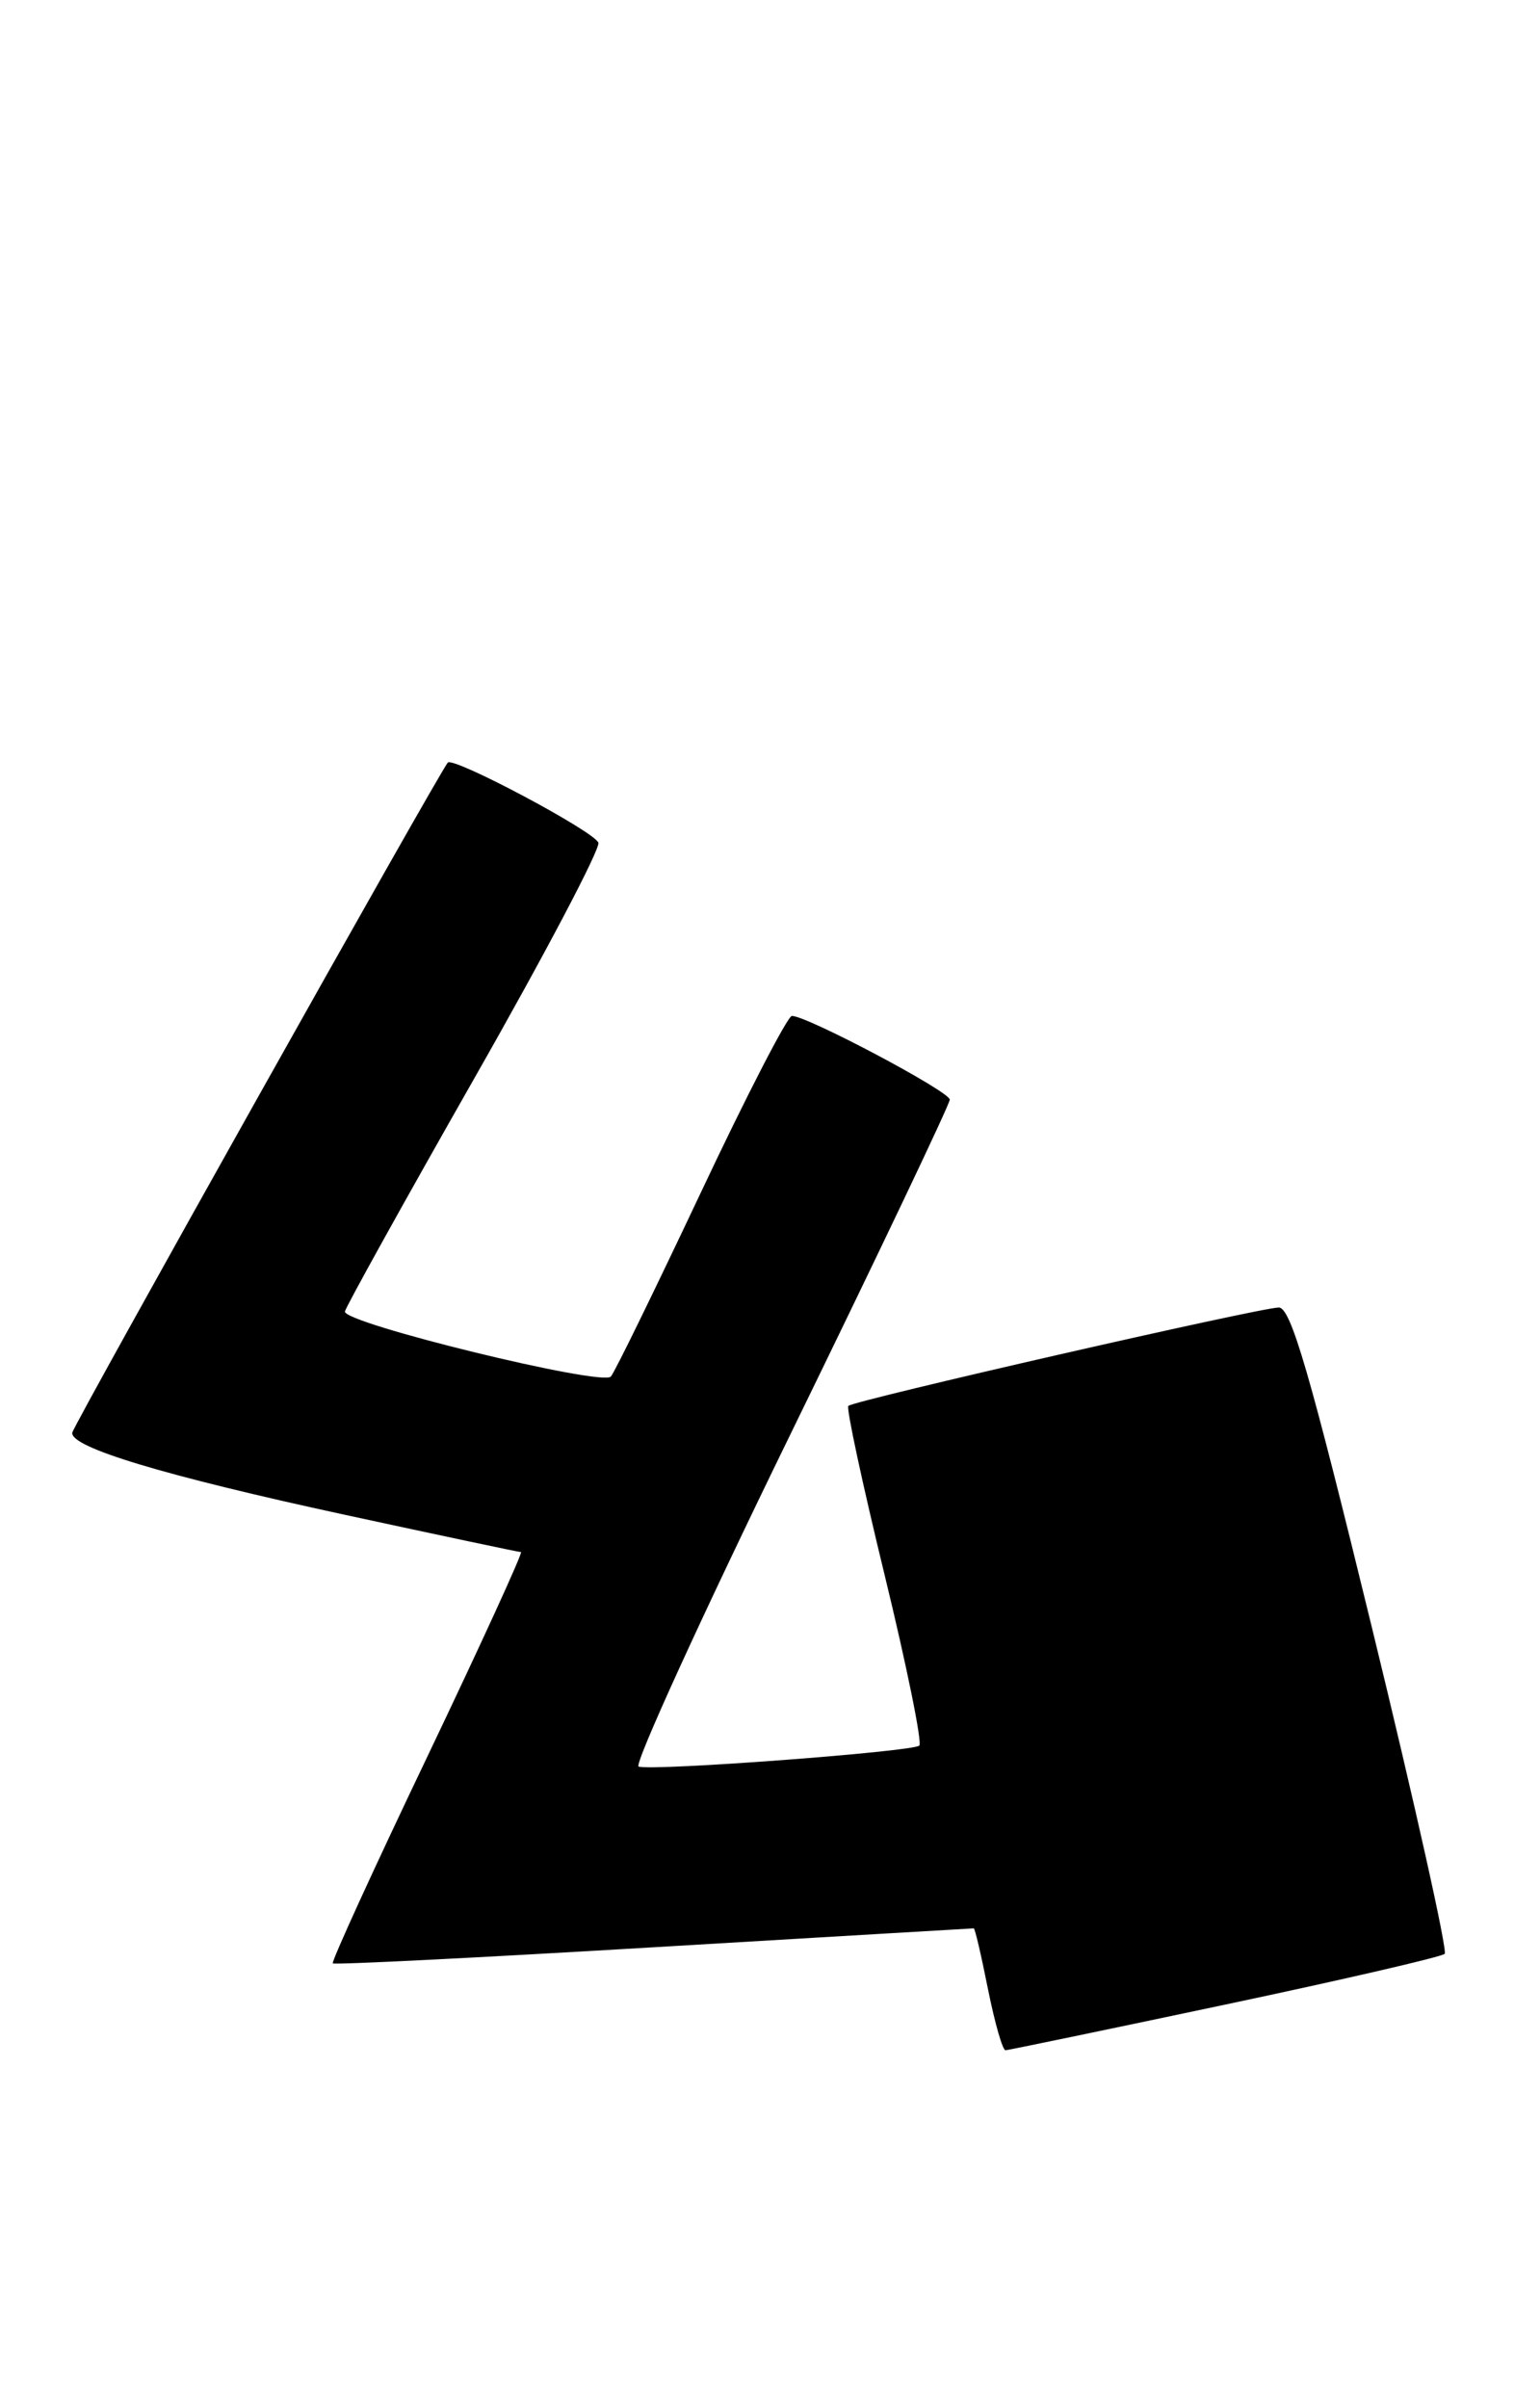 <?xml version="1.0" encoding="UTF-8" standalone="no"?>
<!DOCTYPE svg PUBLIC "-//W3C//DTD SVG 1.1//EN" "http://www.w3.org/Graphics/SVG/1.1/DTD/svg11.dtd" >
<svg xmlns="http://www.w3.org/2000/svg" xmlns:xlink="http://www.w3.org/1999/xlink" version="1.1" viewBox="0 0 161 256">
 <g >
 <path fill="currentColor"
d=" M 130.27 213.11 C 142.80 210.46 153.31 208.03 153.63 207.71 C 153.94 207.39 150.47 191.80 145.90 173.06 C 139.28 145.92 137.27 139.00 135.99 139.00 C 134.03 139.00 90.79 148.88 90.21 149.46 C 89.98 149.69 91.72 157.78 94.07 167.43 C 96.42 177.09 98.08 185.25 97.76 185.57 C 97.11 186.22 69.39 188.30 67.91 187.80 C 67.39 187.63 74.62 171.80 83.98 152.63 C 93.34 133.46 101.00 117.38 101.00 116.90 C 101.00 116.04 85.84 108.00 84.21 108.00 C 83.76 108.00 79.40 116.44 74.54 126.75 C 69.67 137.06 65.37 145.88 64.96 146.34 C 64.03 147.40 36.44 140.66 36.68 139.42 C 36.78 138.92 42.98 127.74 50.47 114.58 C 57.96 101.43 63.88 90.18 63.63 89.58 C 63.11 88.34 48.23 80.43 47.62 81.07 C 46.81 81.92 7.88 151.37 7.69 152.29 C 7.38 153.84 17.42 156.87 36.74 161.05 C 46.77 163.22 55.17 165.00 55.40 165.00 C 55.63 165.00 51.16 174.77 45.46 186.71 C 39.75 198.65 35.22 208.56 35.39 208.72 C 35.56 208.89 50.91 208.12 69.51 207.01 C 88.10 205.91 103.42 205.00 103.55 205.00 C 103.68 205.00 104.36 207.93 105.07 211.50 C 105.79 215.07 106.62 217.98 106.93 217.96 C 107.25 217.94 117.75 215.76 130.27 213.11 Z "/>
</g>
</svg>